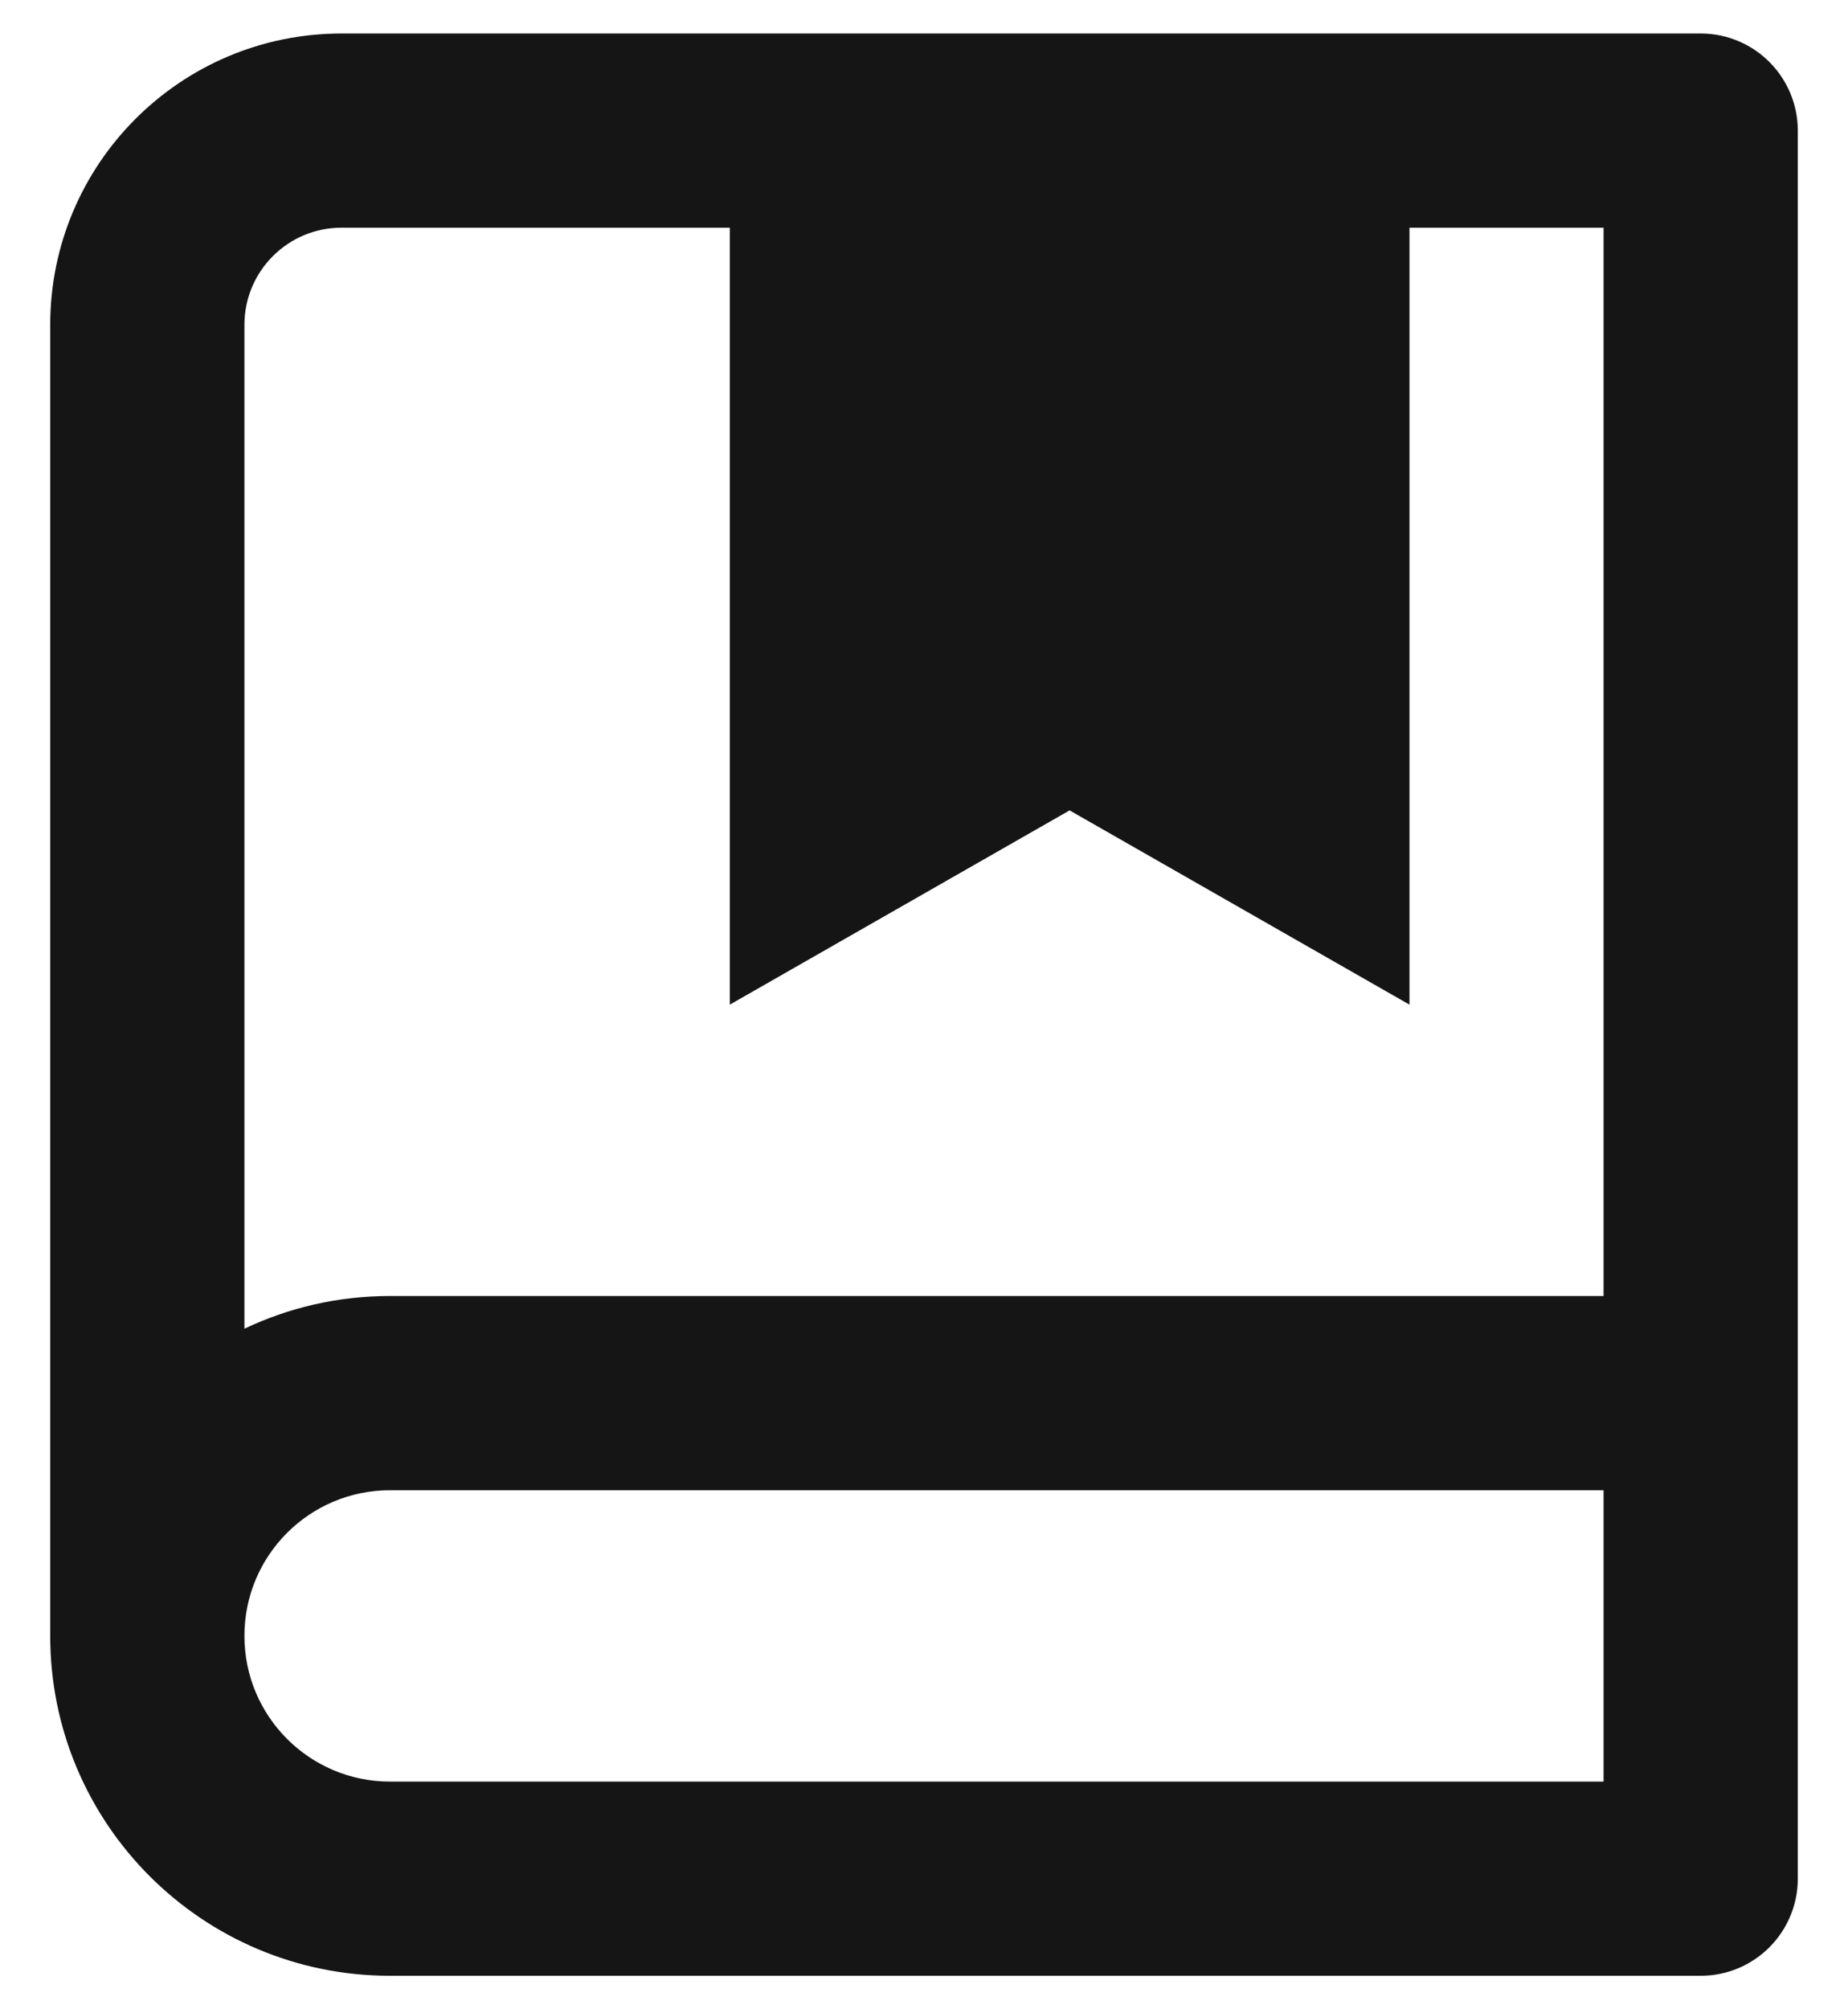 <svg width="23" height="25" viewBox="0 0 23 25" fill="none" xmlns="http://www.w3.org/2000/svg">
<path d="M0.625 20.354V4.042C0.625 2.04 2.248 0.417 4.25 0.417H21.167C21.834 0.417 22.375 0.958 22.375 1.625V23.375C22.375 24.042 21.834 24.583 21.167 24.583H4.854C2.518 24.583 0.625 22.69 0.625 20.354ZM19.958 22.167V18.542H4.854C3.853 18.542 3.042 19.353 3.042 20.354C3.042 21.355 3.853 22.167 4.854 22.167H19.958ZM9.083 2.833H4.25C3.583 2.833 3.042 3.374 3.042 4.042V16.532C3.591 16.271 4.206 16.125 4.854 16.125H19.958V2.833H17.542V12.5L13.312 10.083L9.083 12.5V2.833Z" fill="#151515"/>
</svg>
